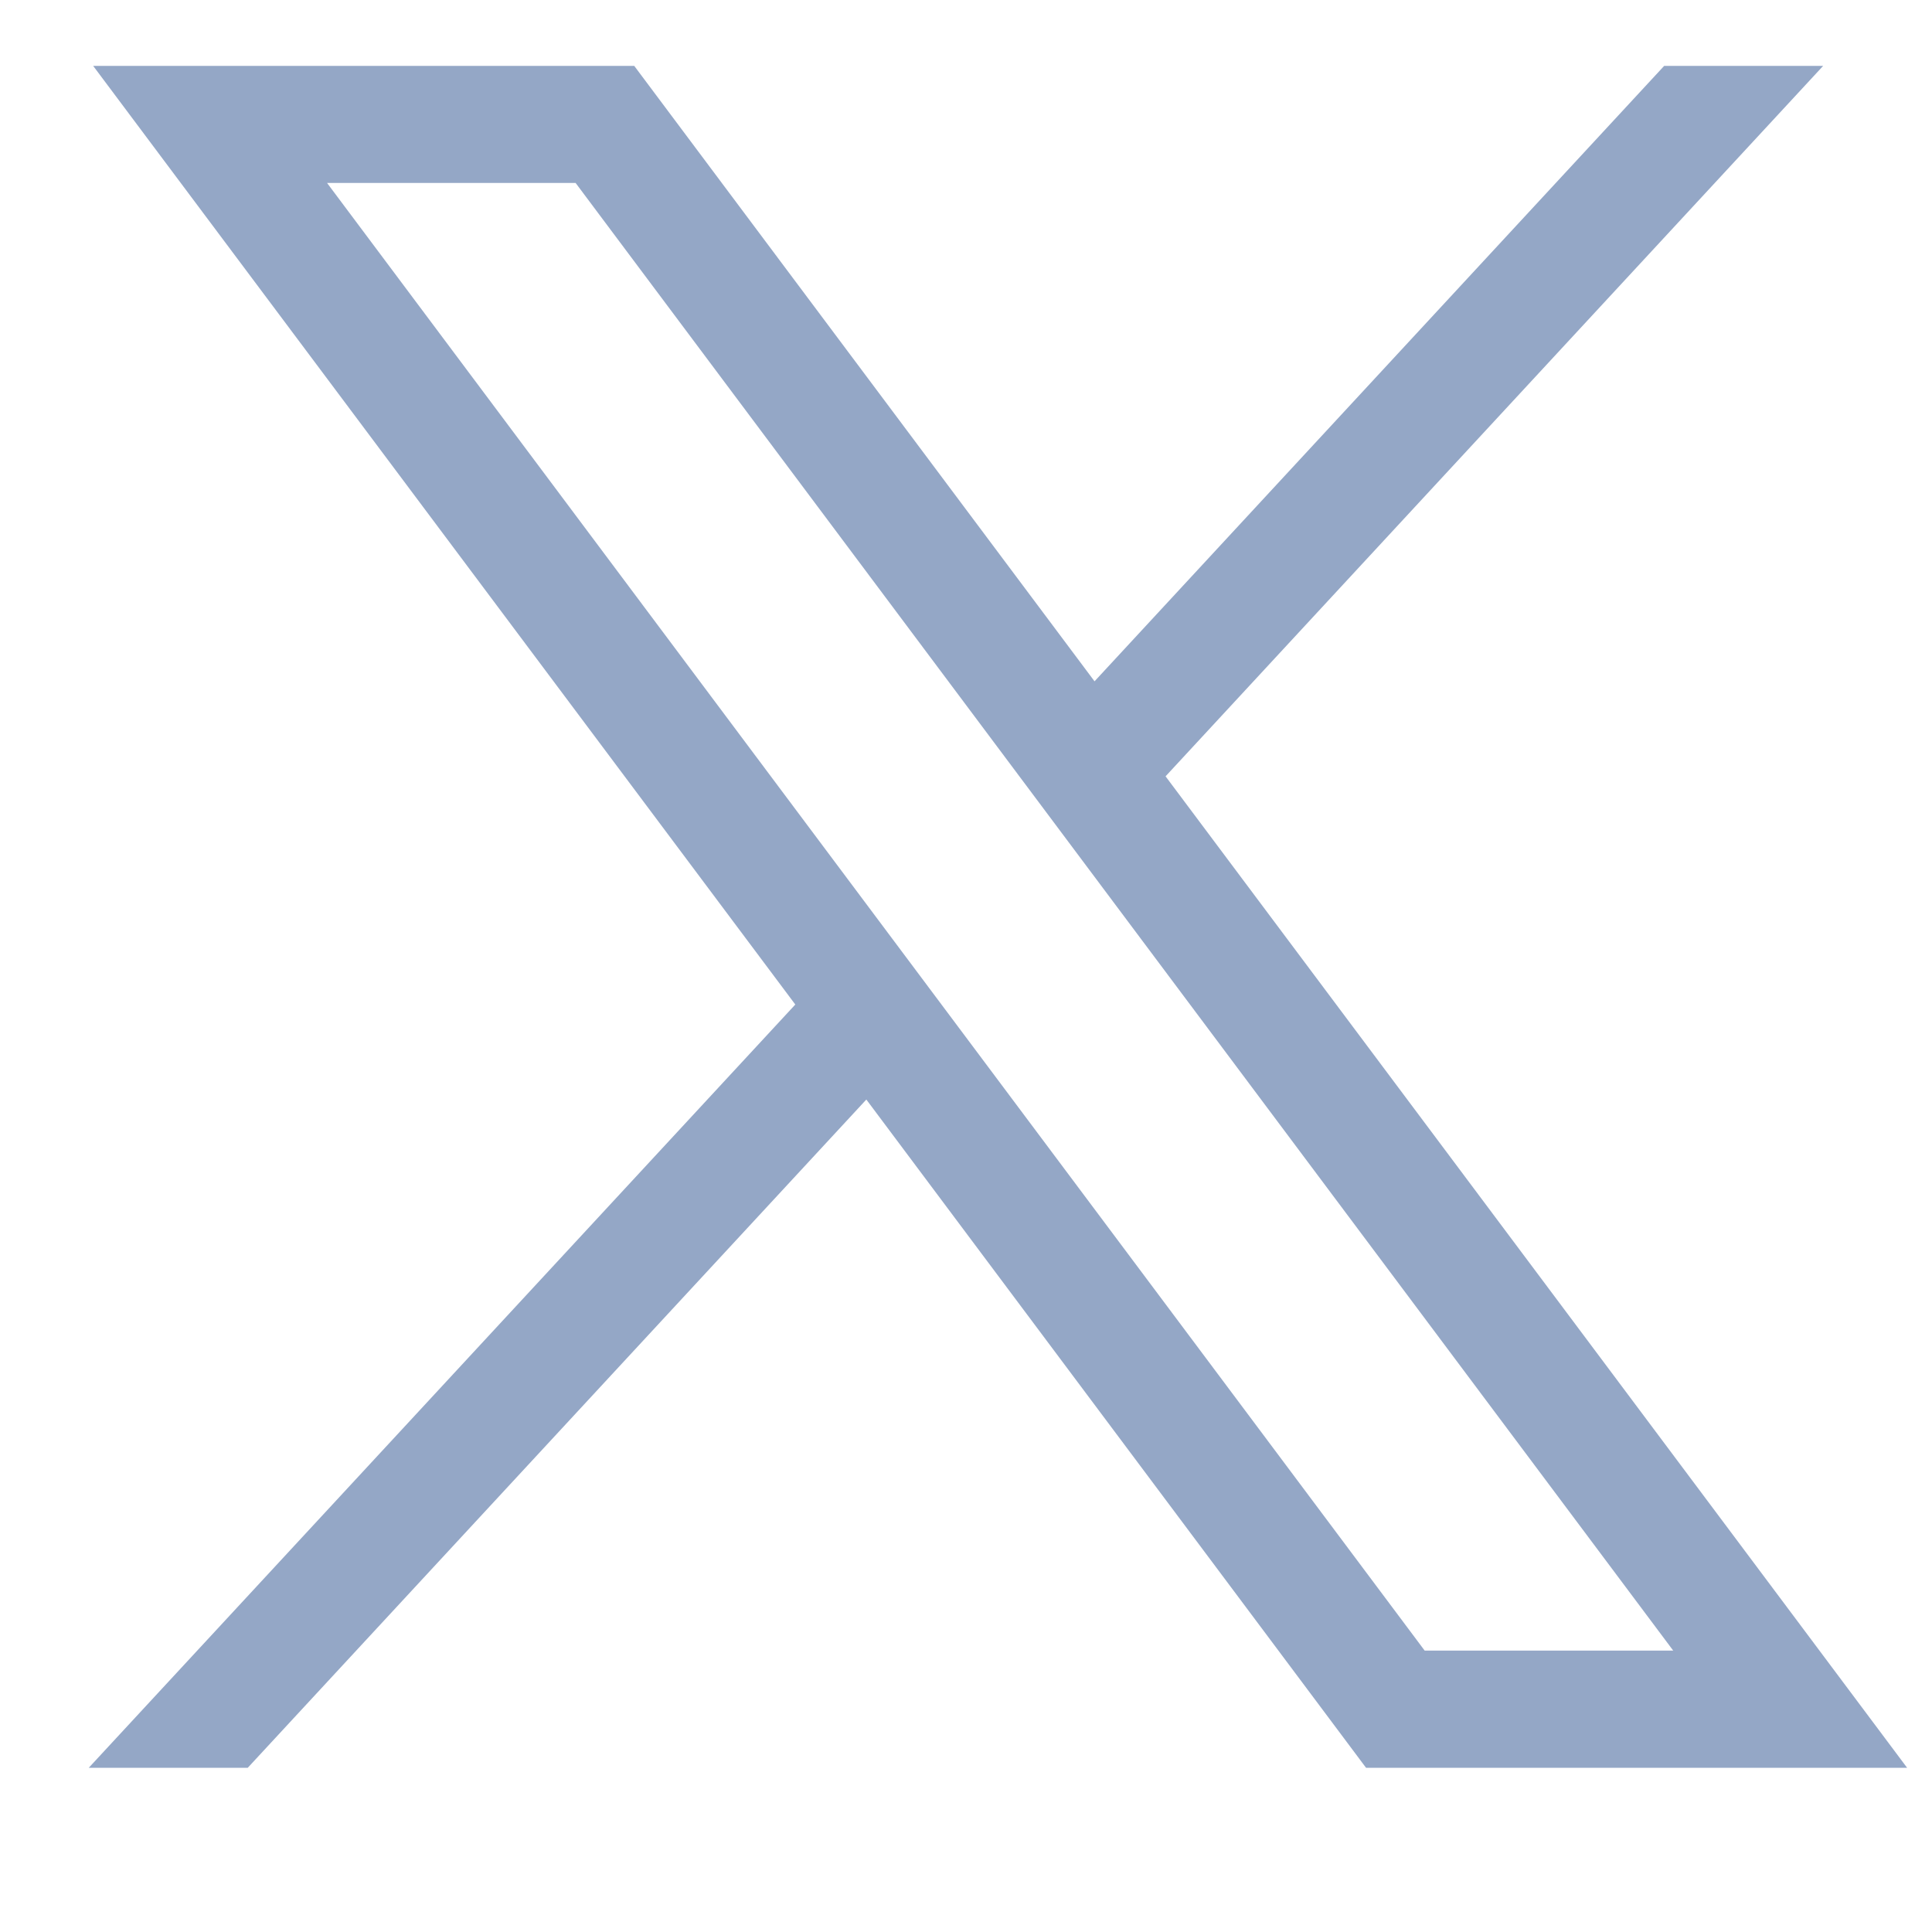 <svg width="17" height="17" viewBox="0 0 17 17" fill="none" xmlns="http://www.w3.org/2000/svg">
<path d="M0.82 0.58L6.998 8.839L0.781 15.555H2.18L7.623 9.675L12.02 15.555H16.781L10.256 6.831L16.042 0.58H14.643L9.631 5.995L5.581 0.58H0.82ZM2.878 1.61H5.065L14.723 14.524H12.536L2.878 1.61Z" fill="#94A7C6"/>
</svg>
